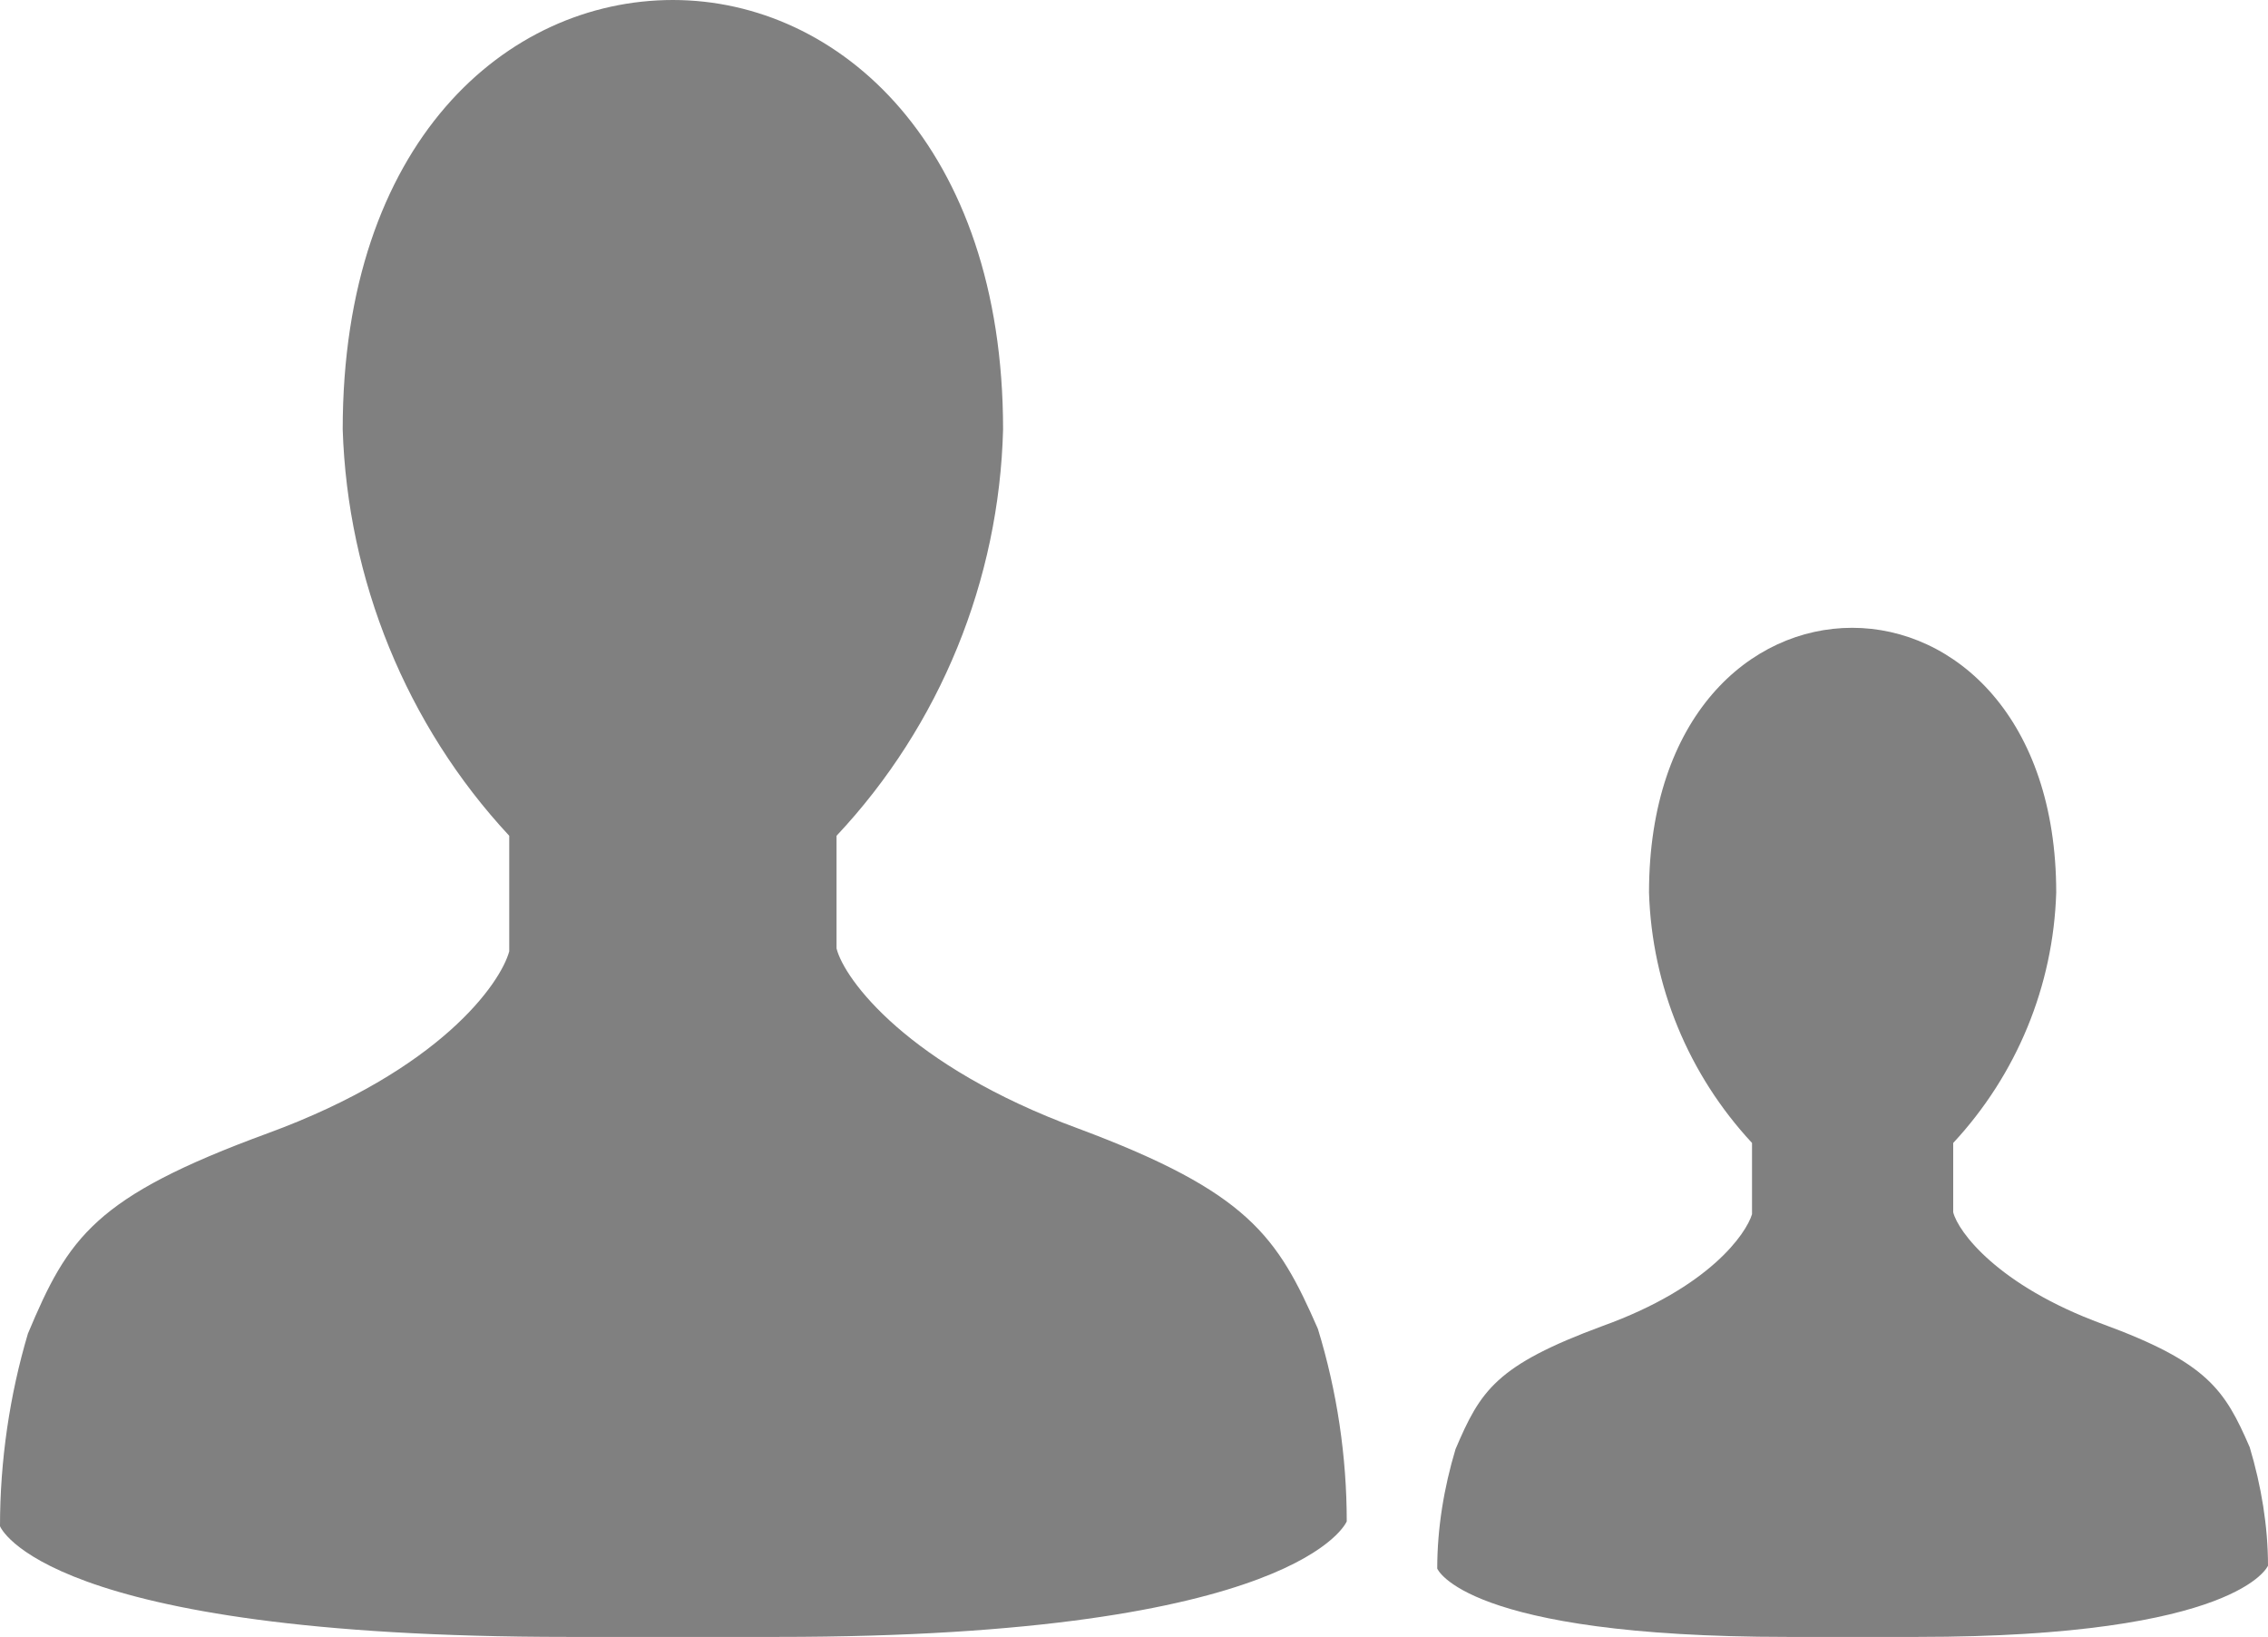 <svg xmlns="http://www.w3.org/2000/svg" width="23.56" height="17" viewBox="0 0 23.56 17">
	<style type="text/css">
		.st0{fill:#808080;}
	</style>
	<path class="st0" d="M8.08,17L5.9,17C0.44,17 0,15.85 0,15.85C0,15.17 0.1,14.49 0.29,13.85C0.71,12.85 0.98,12.43 2.78,11.77C4.58,11.11 5.2,10.21 5.29,9.88L5.29,8.68C4.22,7.53 3.61,6.02 3.56,4.46C3.56,1.48 5.26,0 6.99,0C8.72,0 10.42,1.52 10.42,4.46C10.38,6.02 9.77,7.53 8.69,8.68L8.69,9.85C8.77,10.17 9.43,11.07 11.2,11.72C12.97,12.38 13.27,12.84 13.69,13.8C13.89,14.45 13.99,15.13 13.99,15.8C13.99,15.8 13.51,17 8.08,17"/>
	<path class="st0" d="M19.92,17L18.57,17C15.21,17 14.93,16.29 14.93,16.29C14.93,15.87 15,15.45 15.12,15.05C15.38,14.44 15.54,14.18 16.65,13.77C17.76,13.37 18.14,12.81 18.2,12.61L18.2,11.87C17.54,11.16 17.16,10.24 17.13,9.27C17.13,7.44 18.18,6.52 19.24,6.52C20.31,6.52 21.36,7.46 21.36,9.27C21.33,10.24 20.95,11.16 20.29,11.87L20.29,12.59C20.34,12.79 20.75,13.35 21.84,13.75C22.93,14.15 23.11,14.43 23.37,15.03C23.49,15.43 23.56,15.85 23.56,16.26C23.56,16.26 23.26,17 19.92,17"/>
</svg>